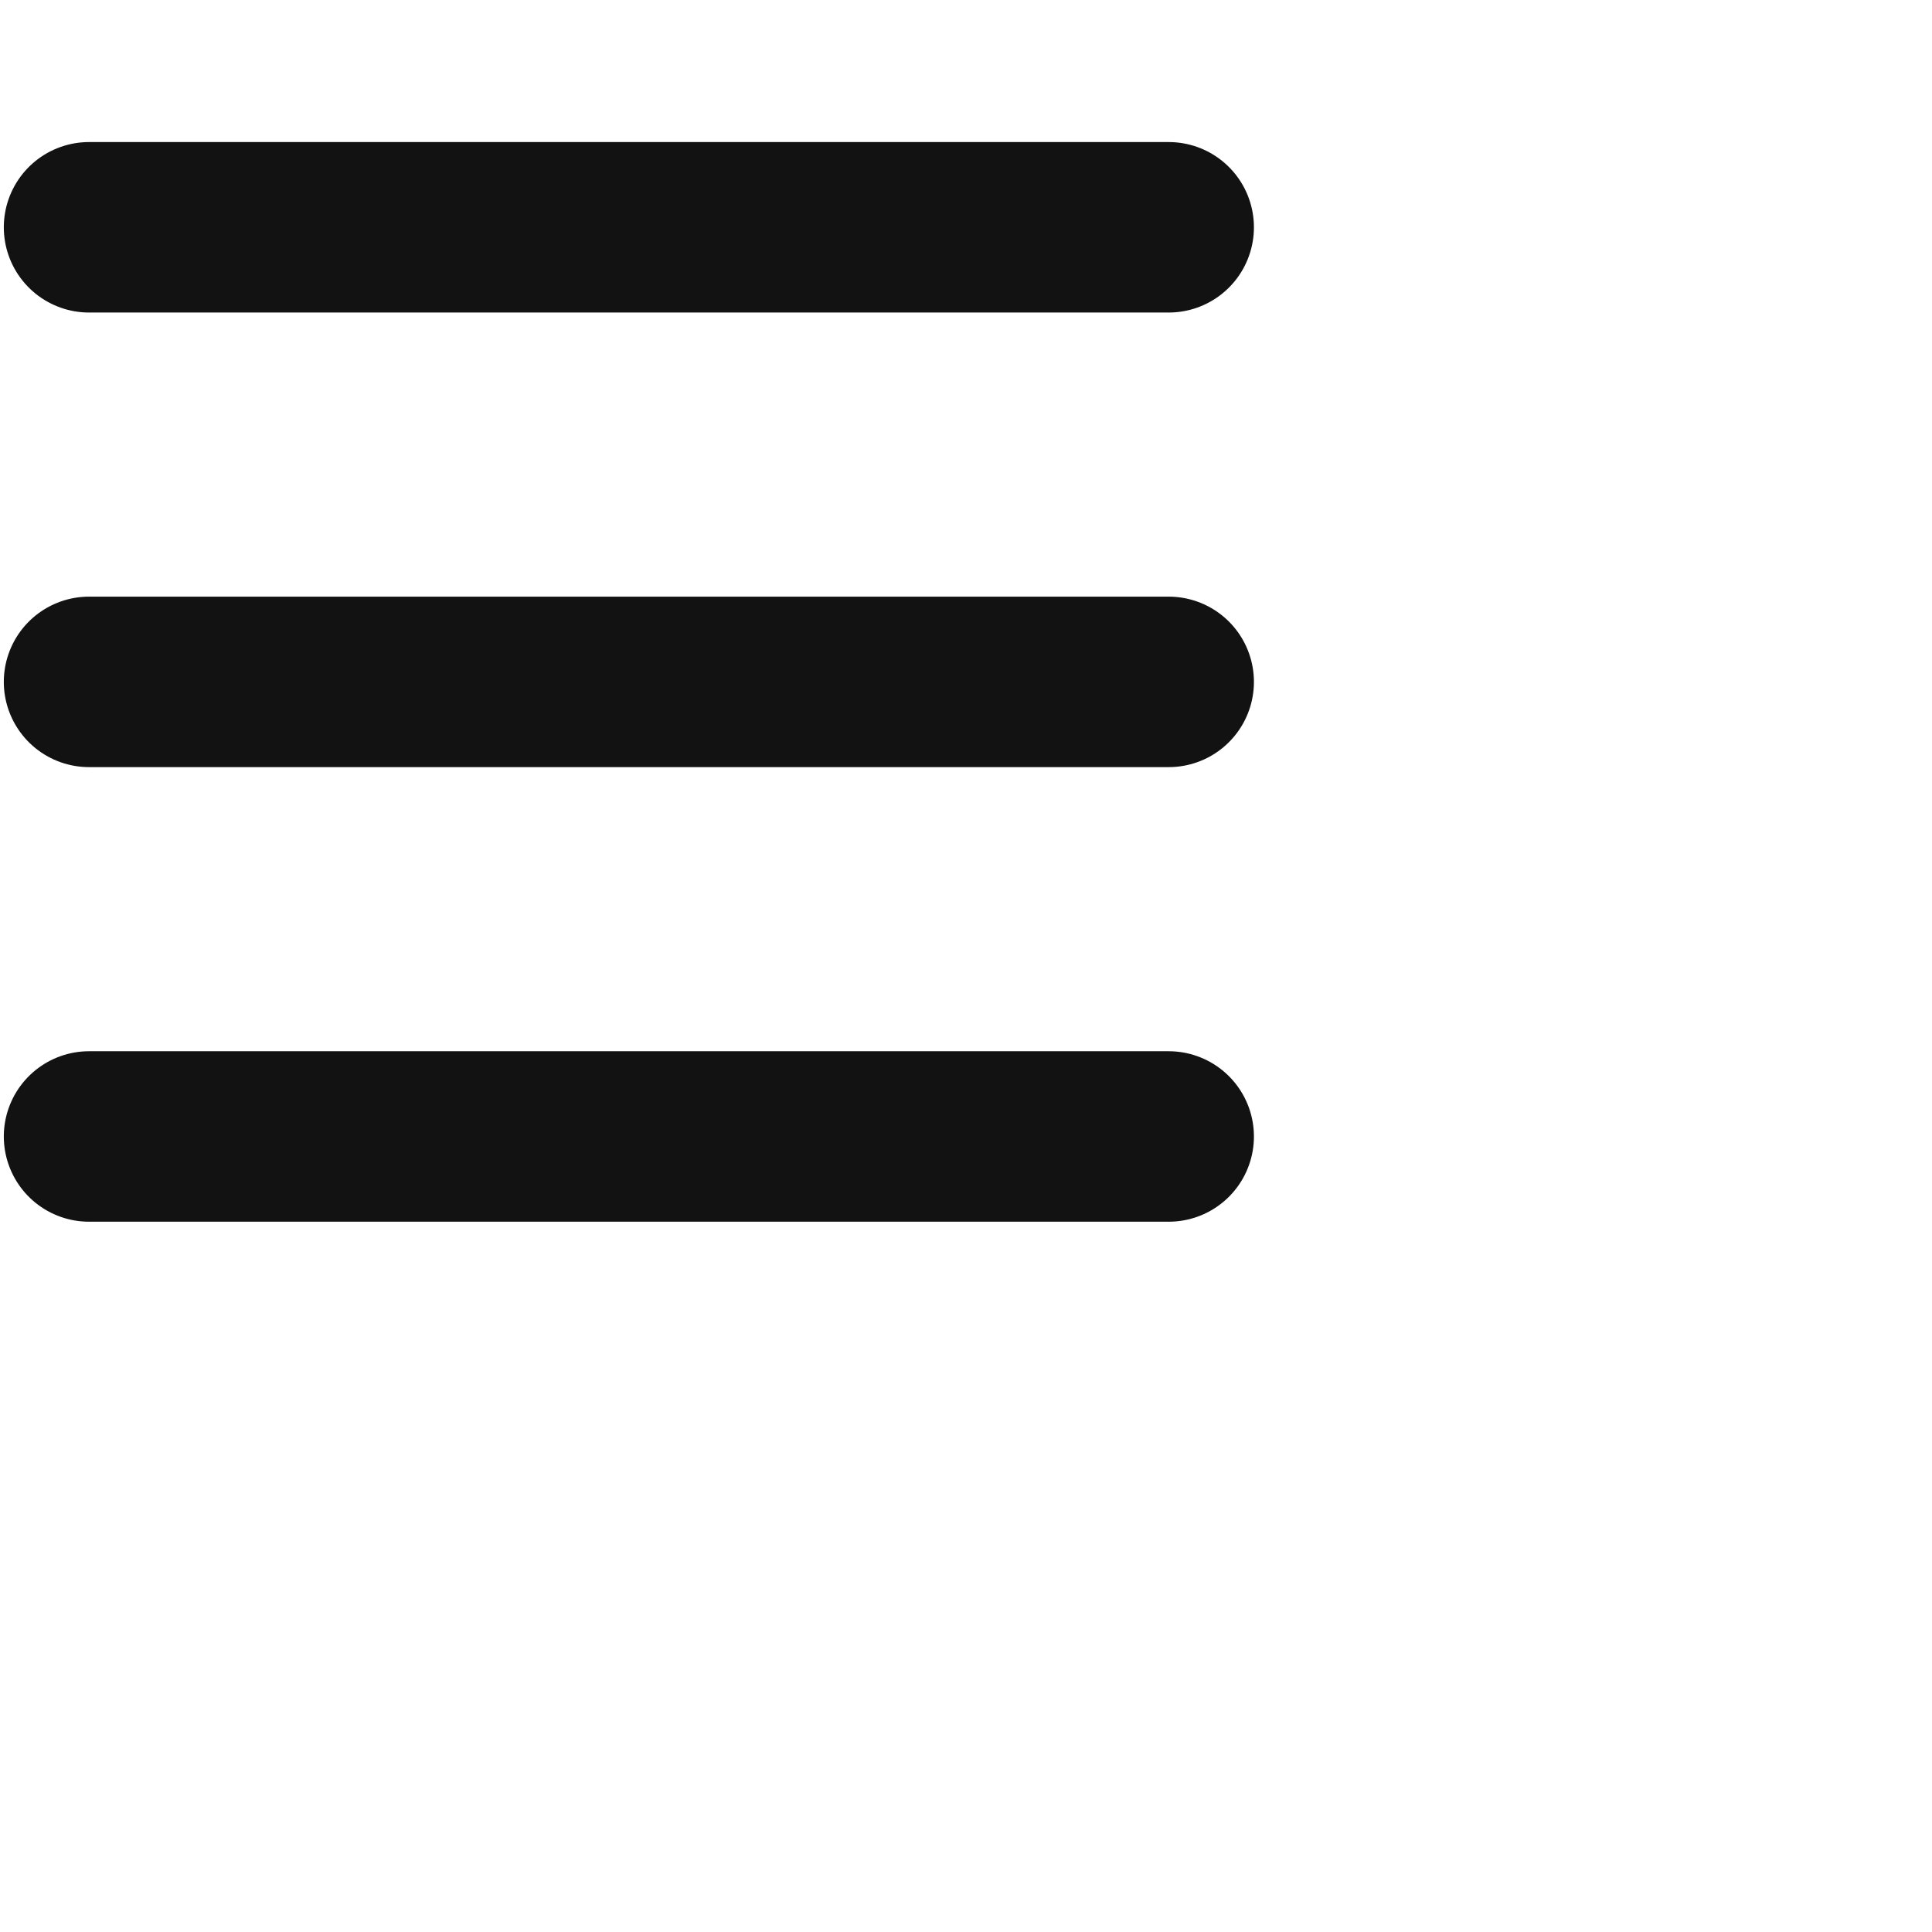 <svg width="34" height="34" viewBox="4 4 34 34" fill="none" xmlns="http://www.w3.org/2000/svg">
    <path d="M5.567 16H24.567" stroke="#121212" stroke-width="3" stroke-linecap="round" stroke-linejoin="round"/>
    <path d="M5.567 8H24.567" stroke="#121212" stroke-width="3" stroke-linecap="round" stroke-linejoin="round"/>
    <path d="M5.567 24H24.567" stroke="#121212" stroke-width="3" stroke-linecap="round" stroke-linejoin="round"/>
</svg>
